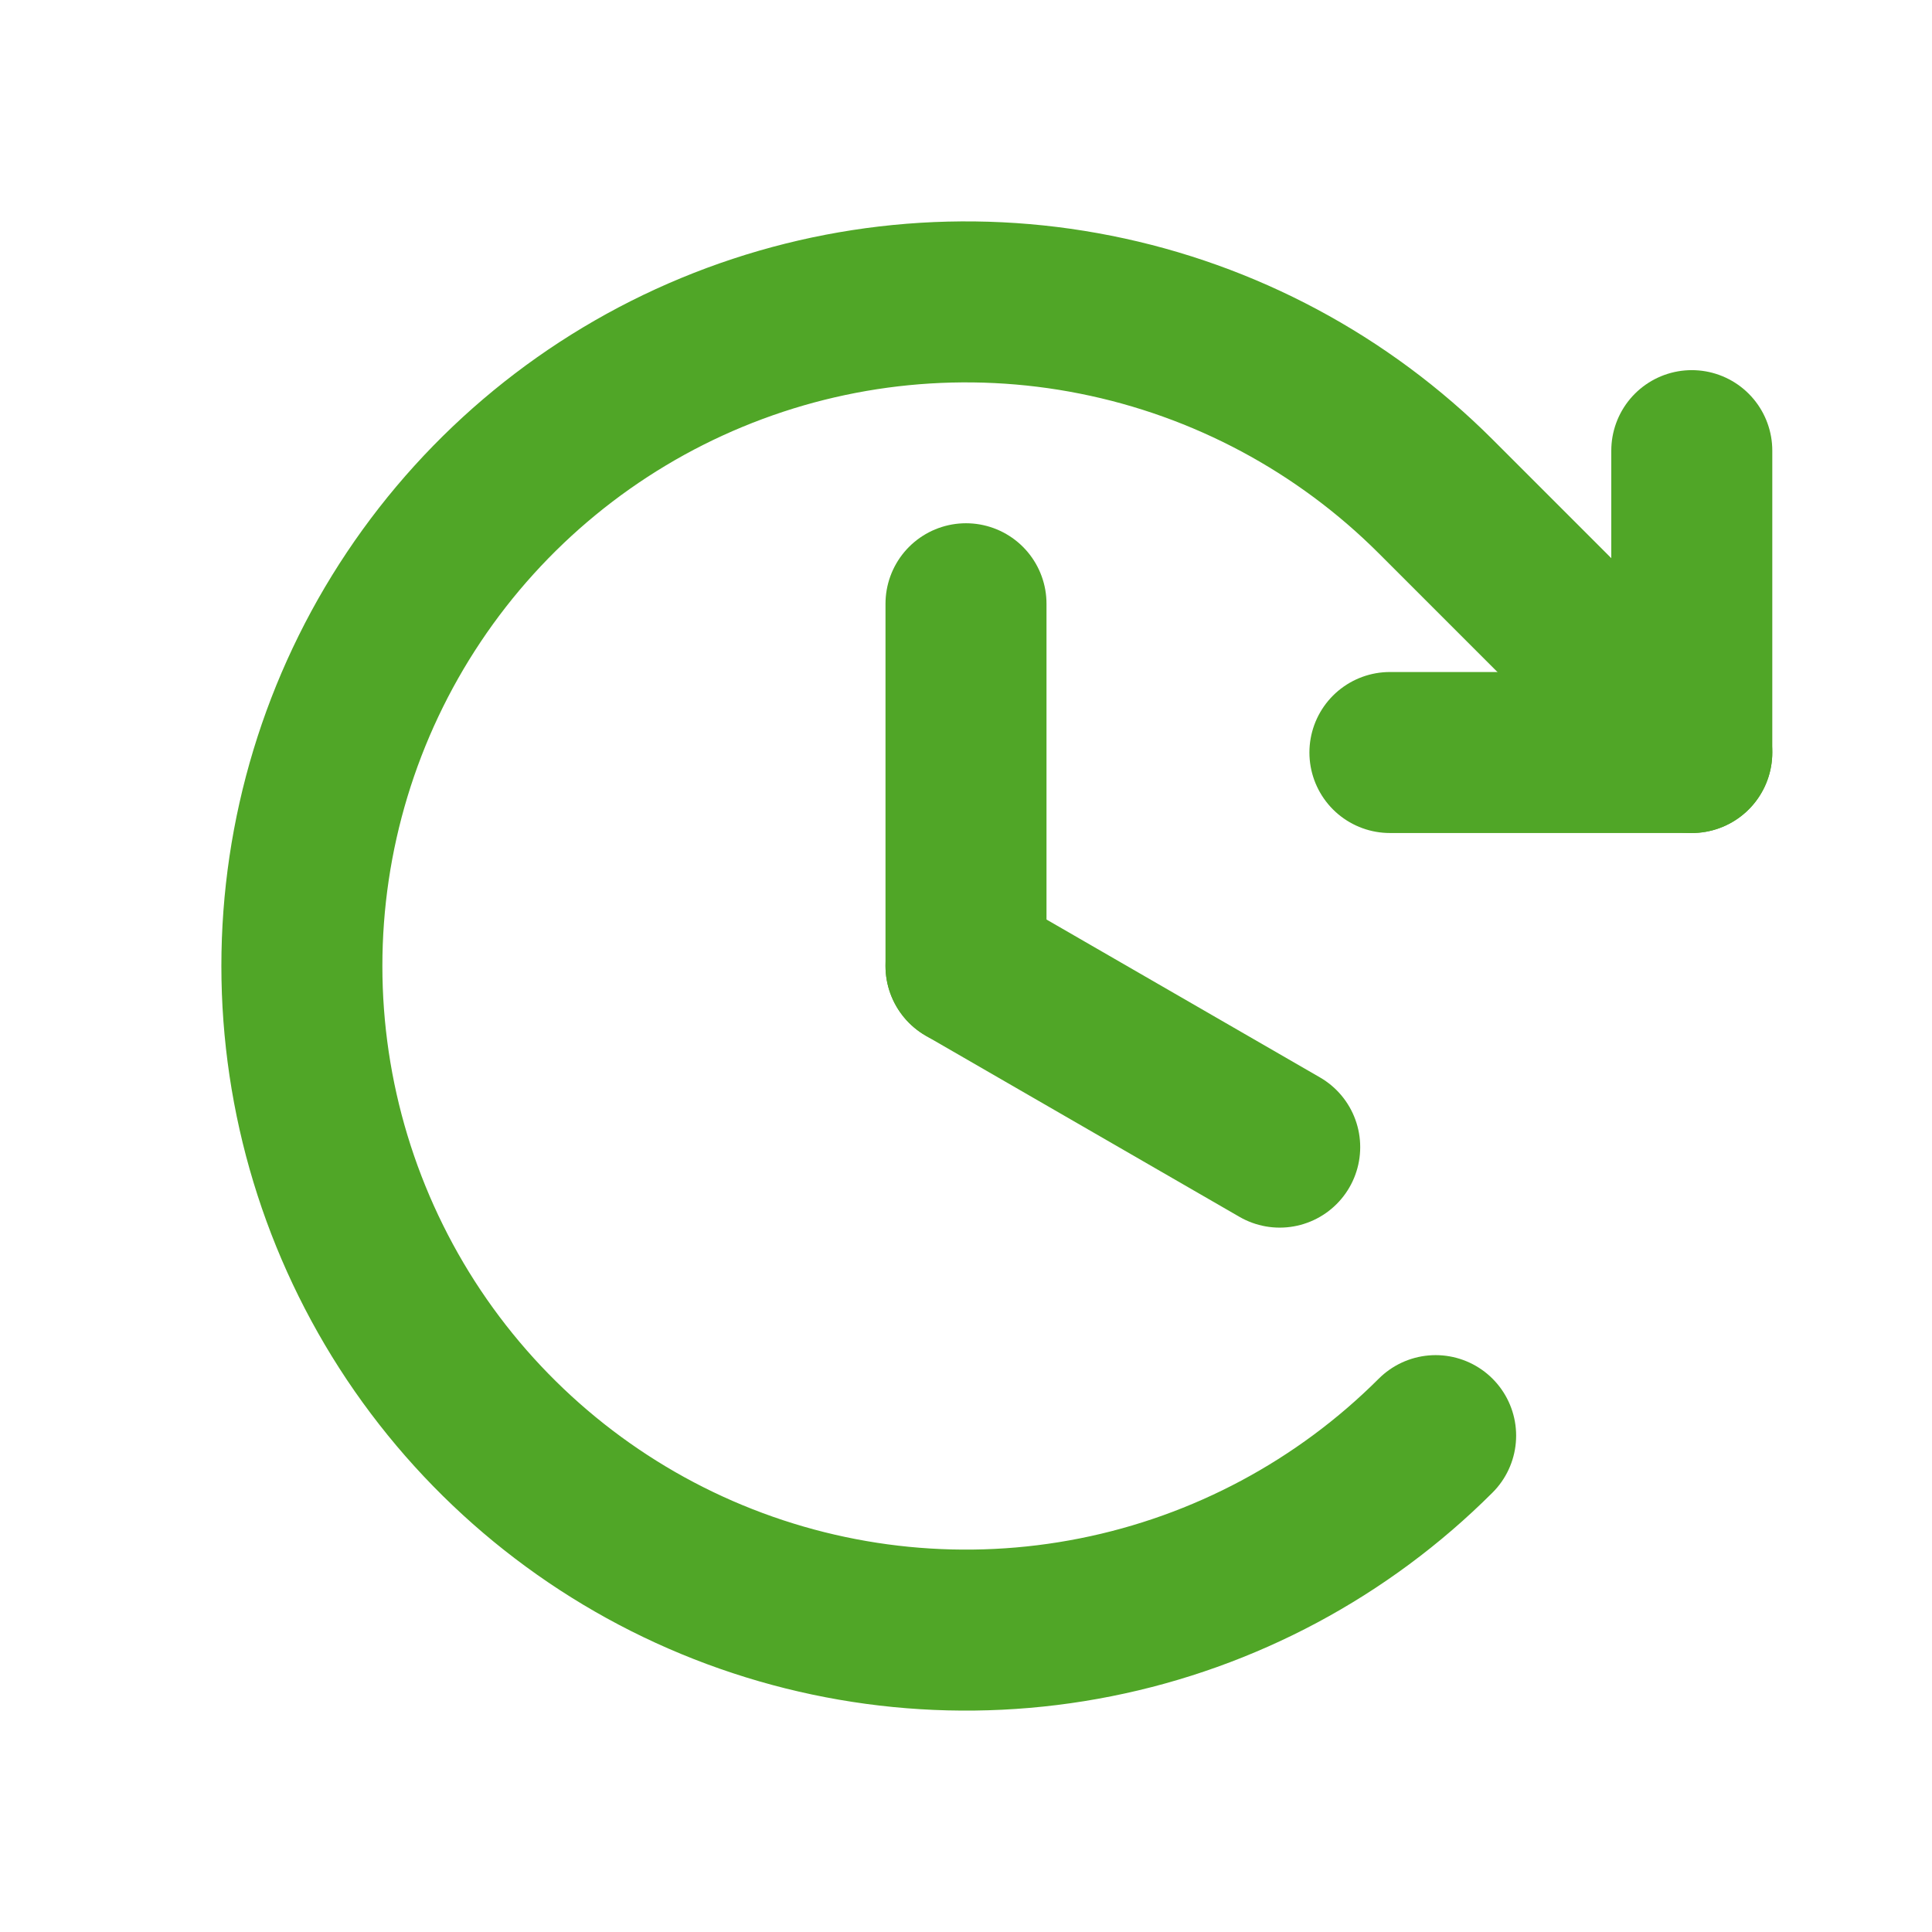 <svg width="24" height="24" viewBox="0 0 24 24" fill="none" xmlns="http://www.w3.org/2000/svg">
<path d="M12 7.5V12" stroke="#50A627" stroke-width="2" stroke-linecap="round" stroke-linejoin="round"/>
<path d="M15.897 14.25L12 12" stroke="#50A627" stroke-width="2" stroke-linecap="round" stroke-linejoin="round"/>
<path d="M17.266 9.348H21.016V5.598" stroke="#50A627" stroke-width="2" stroke-linecap="round" stroke-linejoin="round"/>
<path d="M17.834 17.834C16.68 18.987 15.21 19.773 13.61 20.091C12.009 20.41 10.35 20.246 8.843 19.622C7.335 18.998 6.047 17.94 5.14 16.584C4.234 15.227 3.75 13.632 3.75 12C3.75 10.368 4.234 8.773 5.14 7.417C6.047 6.06 7.335 5.002 8.843 4.378C10.35 3.754 12.009 3.59 13.61 3.909C15.21 4.227 16.68 5.013 17.834 6.166L21.016 9.348" stroke="#50A627" stroke-width="2" stroke-linecap="round" stroke-linejoin="round"/>
</svg>
